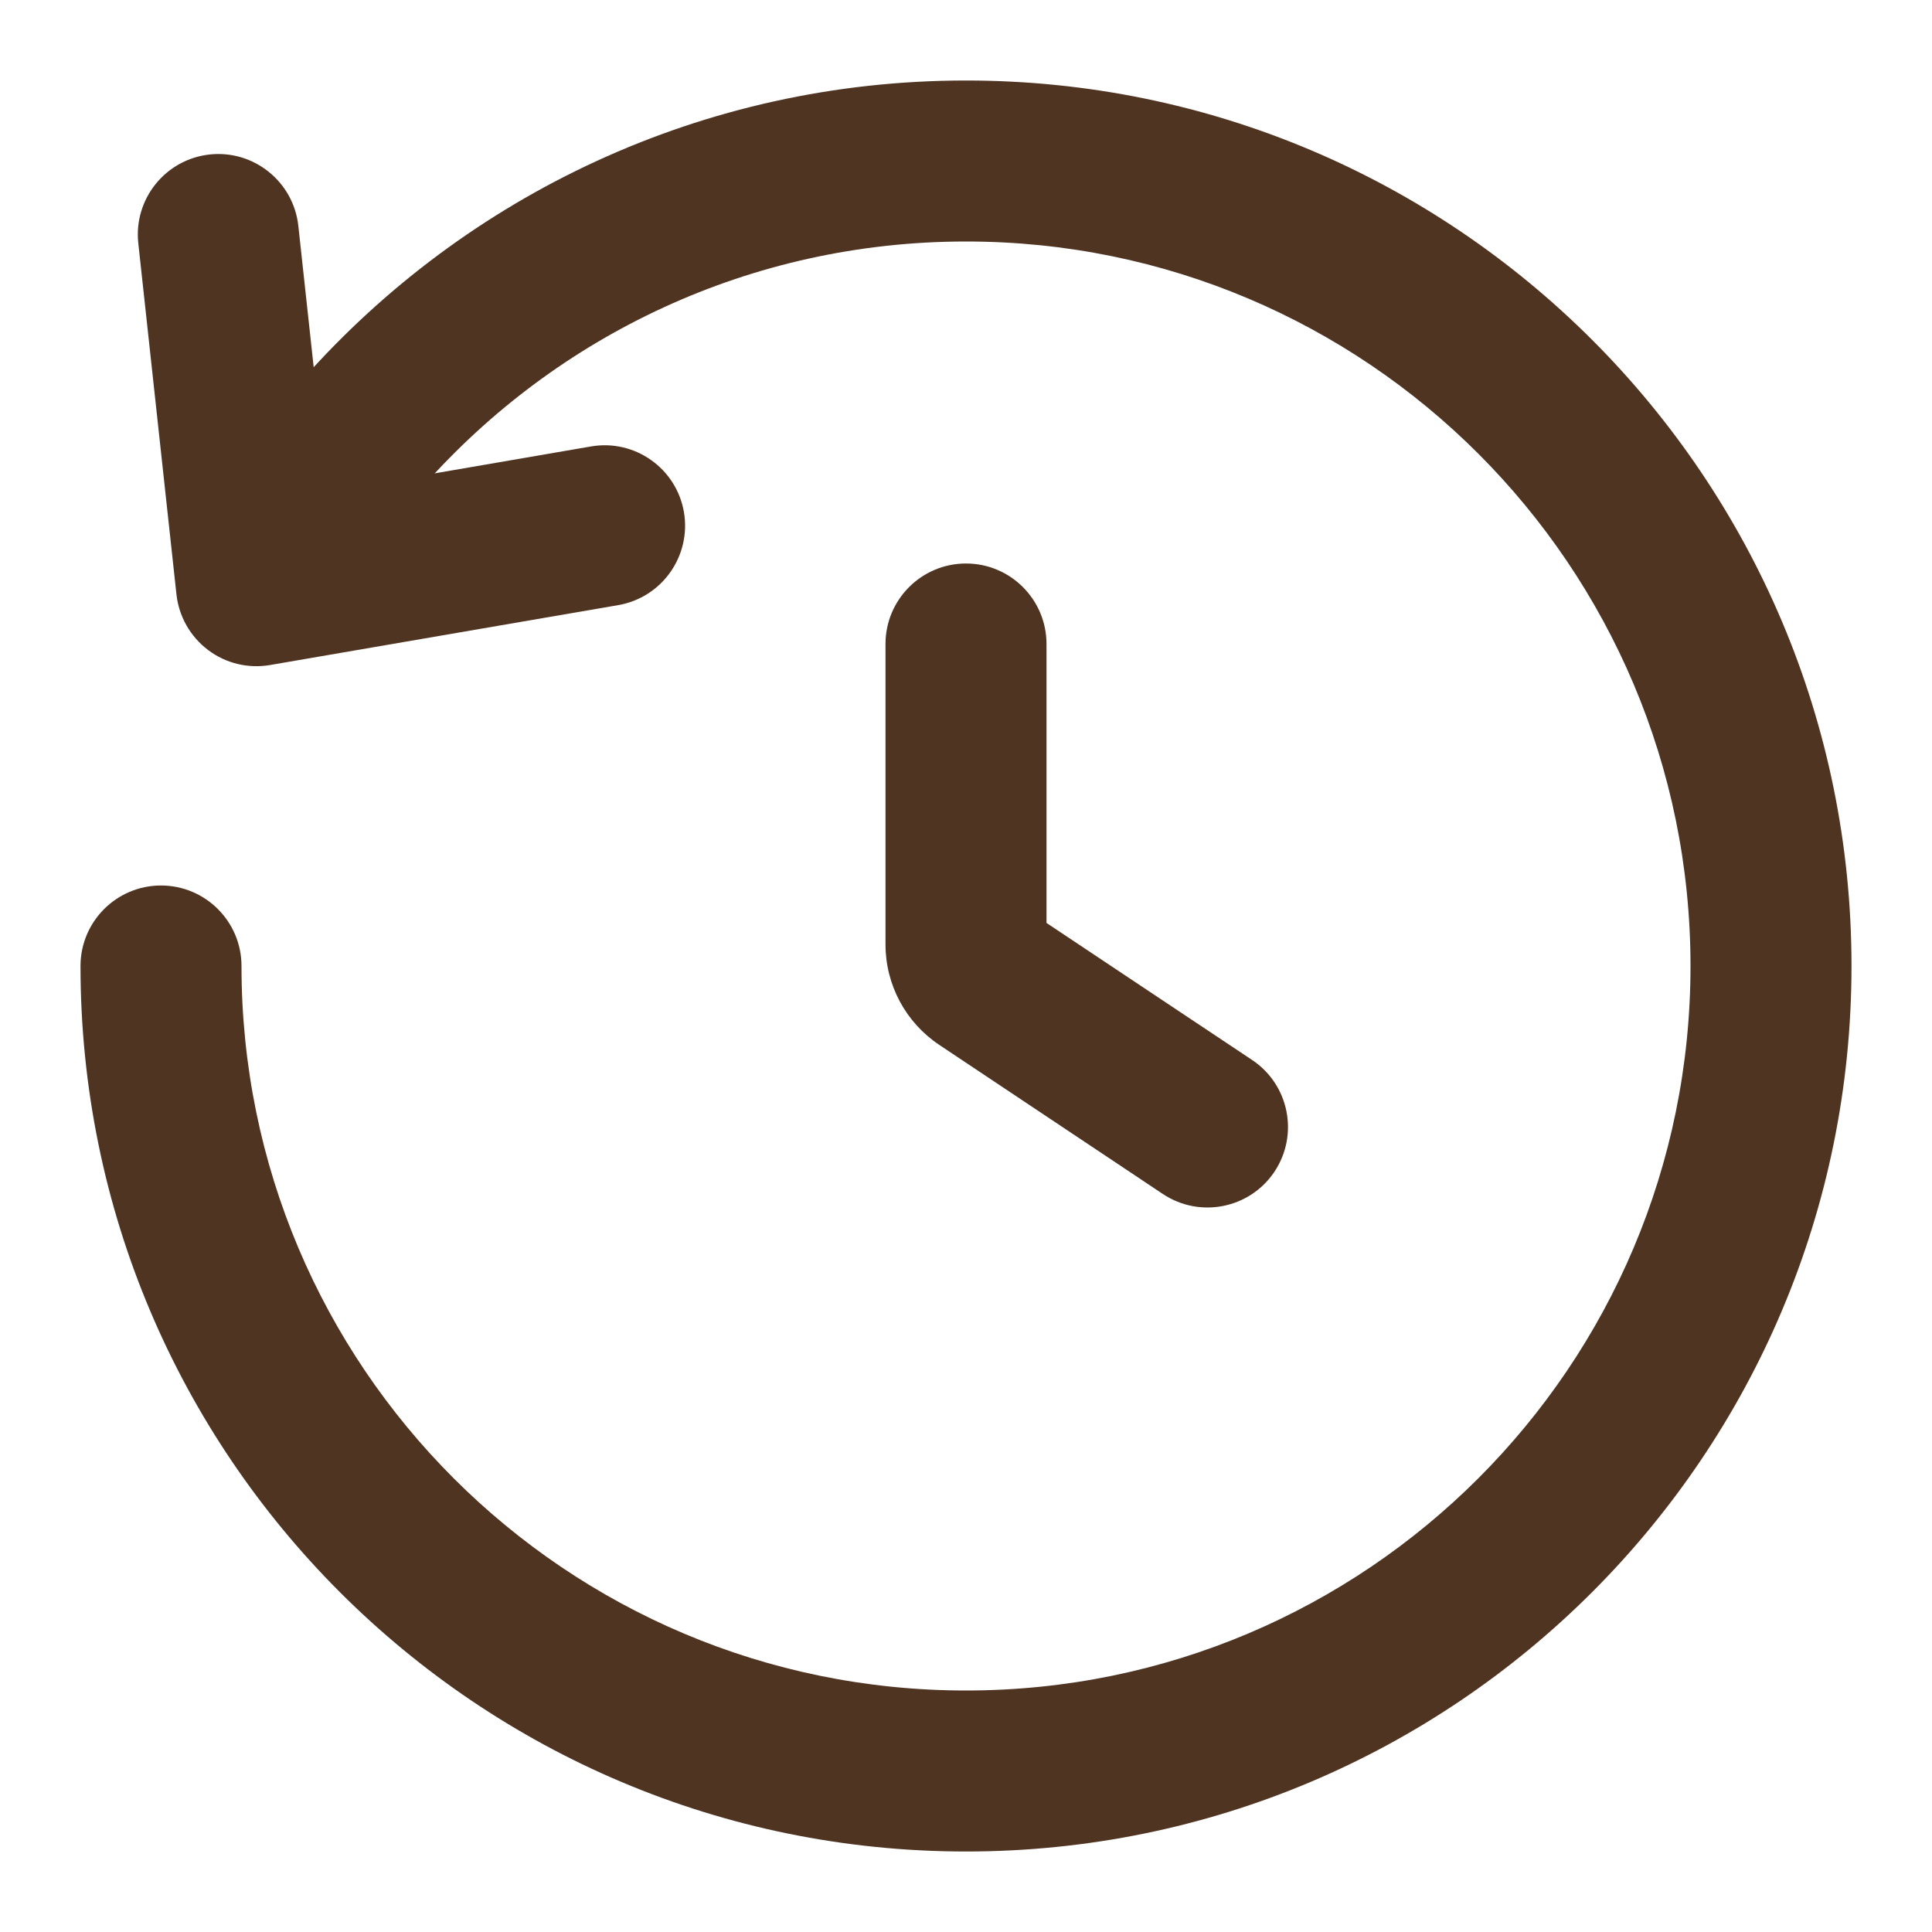 <svg width="24" height="24" viewBox="0 0 24 24" fill="none" xmlns="http://www.w3.org/2000/svg">
<g id="Icon/24/Time Circle">
<g id="Time Circle">
<path id="Ellipse 32 (Stroke)" fill-rule="evenodd" clip-rule="evenodd" d="M12 3C9.321 3 6.916 4.17 5.266 6.029C4.899 6.442 4.267 6.48 3.854 6.114C3.441 5.747 3.403 5.115 3.77 4.702C5.783 2.433 8.725 1 12 1C18.075 1 23 5.925 23 12C23 18.075 18.075 23 12 23C5.925 23 1 18.075 1 12C1 11.448 1.448 11 2 11C2.552 11 3 11.448 3 12C3 16.971 7.029 21 12 21C16.971 21 21 16.971 21 12C21 7.029 16.971 3 12 3Z" fill="#4F3422"/>
<path id="Vector 132 (Stroke)" fill-rule="evenodd" clip-rule="evenodd" d="M12 7C12.552 7 13 7.448 13 8V11.465L15.555 13.168C16.014 13.474 16.138 14.095 15.832 14.555C15.526 15.014 14.905 15.138 14.445 14.832L11.668 12.98C11.251 12.702 11 12.234 11 11.732V8C11 7.448 11.448 7 12 7Z" fill="#4F3422"/>
</g>
<path id="Vector 143 (Stroke)" fill-rule="evenodd" clip-rule="evenodd" d="M2.604 1.919C3.153 1.86 3.646 2.257 3.706 2.806L4.065 6.11L7.341 5.546C7.885 5.452 8.402 5.817 8.496 6.361C8.589 6.906 8.224 7.423 7.68 7.517L3.356 8.261C3.084 8.308 2.804 8.241 2.584 8.074C2.364 7.908 2.222 7.658 2.192 7.384L1.718 3.022C1.658 2.473 2.055 1.979 2.604 1.919Z" fill="#4F3422"/>
</g>
</svg>
